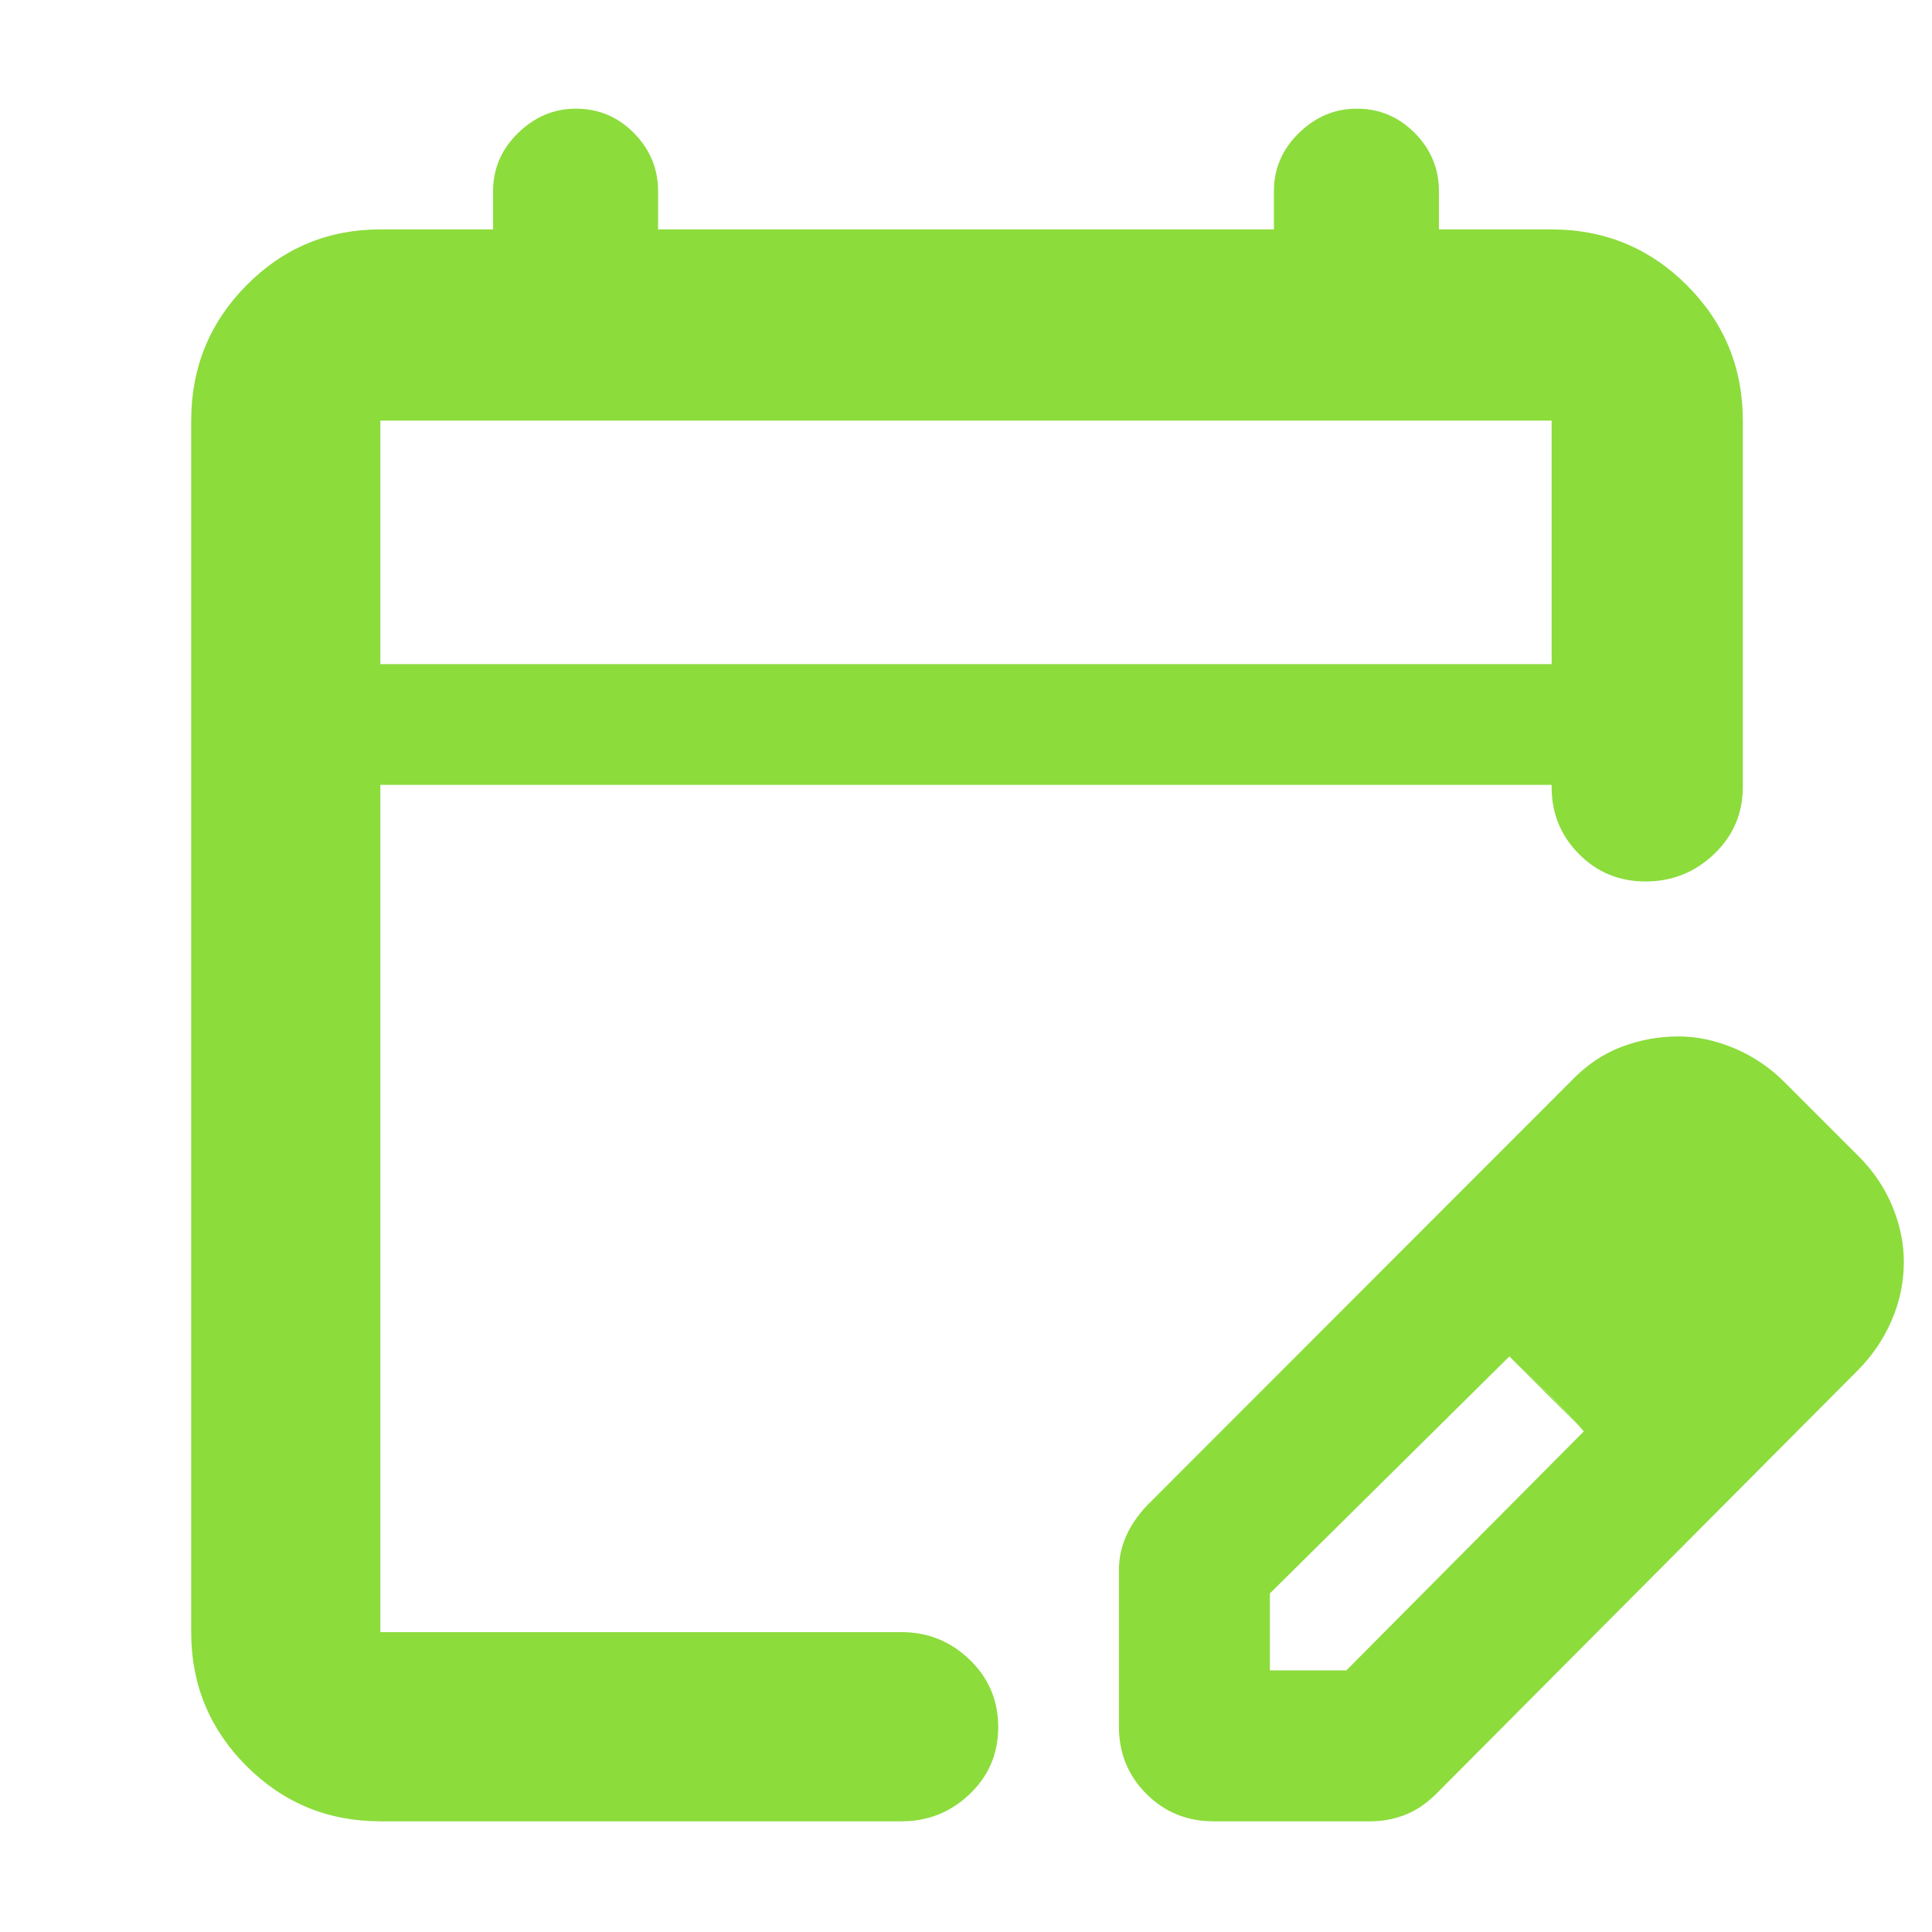 <svg xmlns="http://www.w3.org/2000/svg" height="48" viewBox="0 -960 960 960" width="48"><path fill="rgb(140, 220, 60)" d="M189-55q-39.05 0-66.53-27.47Q95-109.95 95-149v-602q0-39.46 27.47-67.23Q149.95-846 189-846h56v-19q0-16.75 12.39-28.88 12.4-12.12 28.8-12.12 16.83 0 28.82 12.12Q327-881.75 327-865v19h306v-19q0-16.75 12.39-28.88 12.4-12.12 28.8-12.12 16.84 0 28.82 12.12Q715-881.75 715-865v19h56q39.46 0 67.23 27.77Q866-790.46 866-751v182q0 19.75-14.26 33.37-14.27 13.63-34 13.63-19.74 0-33.24-13.7-13.5-13.69-13.5-33.15V-570H189v421h259q19.63 0 33.81 13.68Q496-121.65 496-101.82 496-82 481.81-68.5 467.63-55 448-55H189Zm0-575h582v-121H189v121Zm0 0v-121 121Zm367 528v-78q0-8.57 3.5-16.57T570-212l210.61-210.77q11.24-11.77 24.98-17T834-445q14 0 28.05 6T887-422l37 37q10.82 11 16.41 24.67Q946-346.67 946-333q0 15-6 29t-17.08 25.12L713-68q-7.29 7-15.36 10T681-55h-78q-19.75 0-33.37-13.63Q556-82.25 556-102Zm315-231-37-37 37 37ZM631-130h38l118-118.77-18-19.12L750-286 631-168.24V-130Zm138-138-19-18 37 37-18-19Z"/></svg>